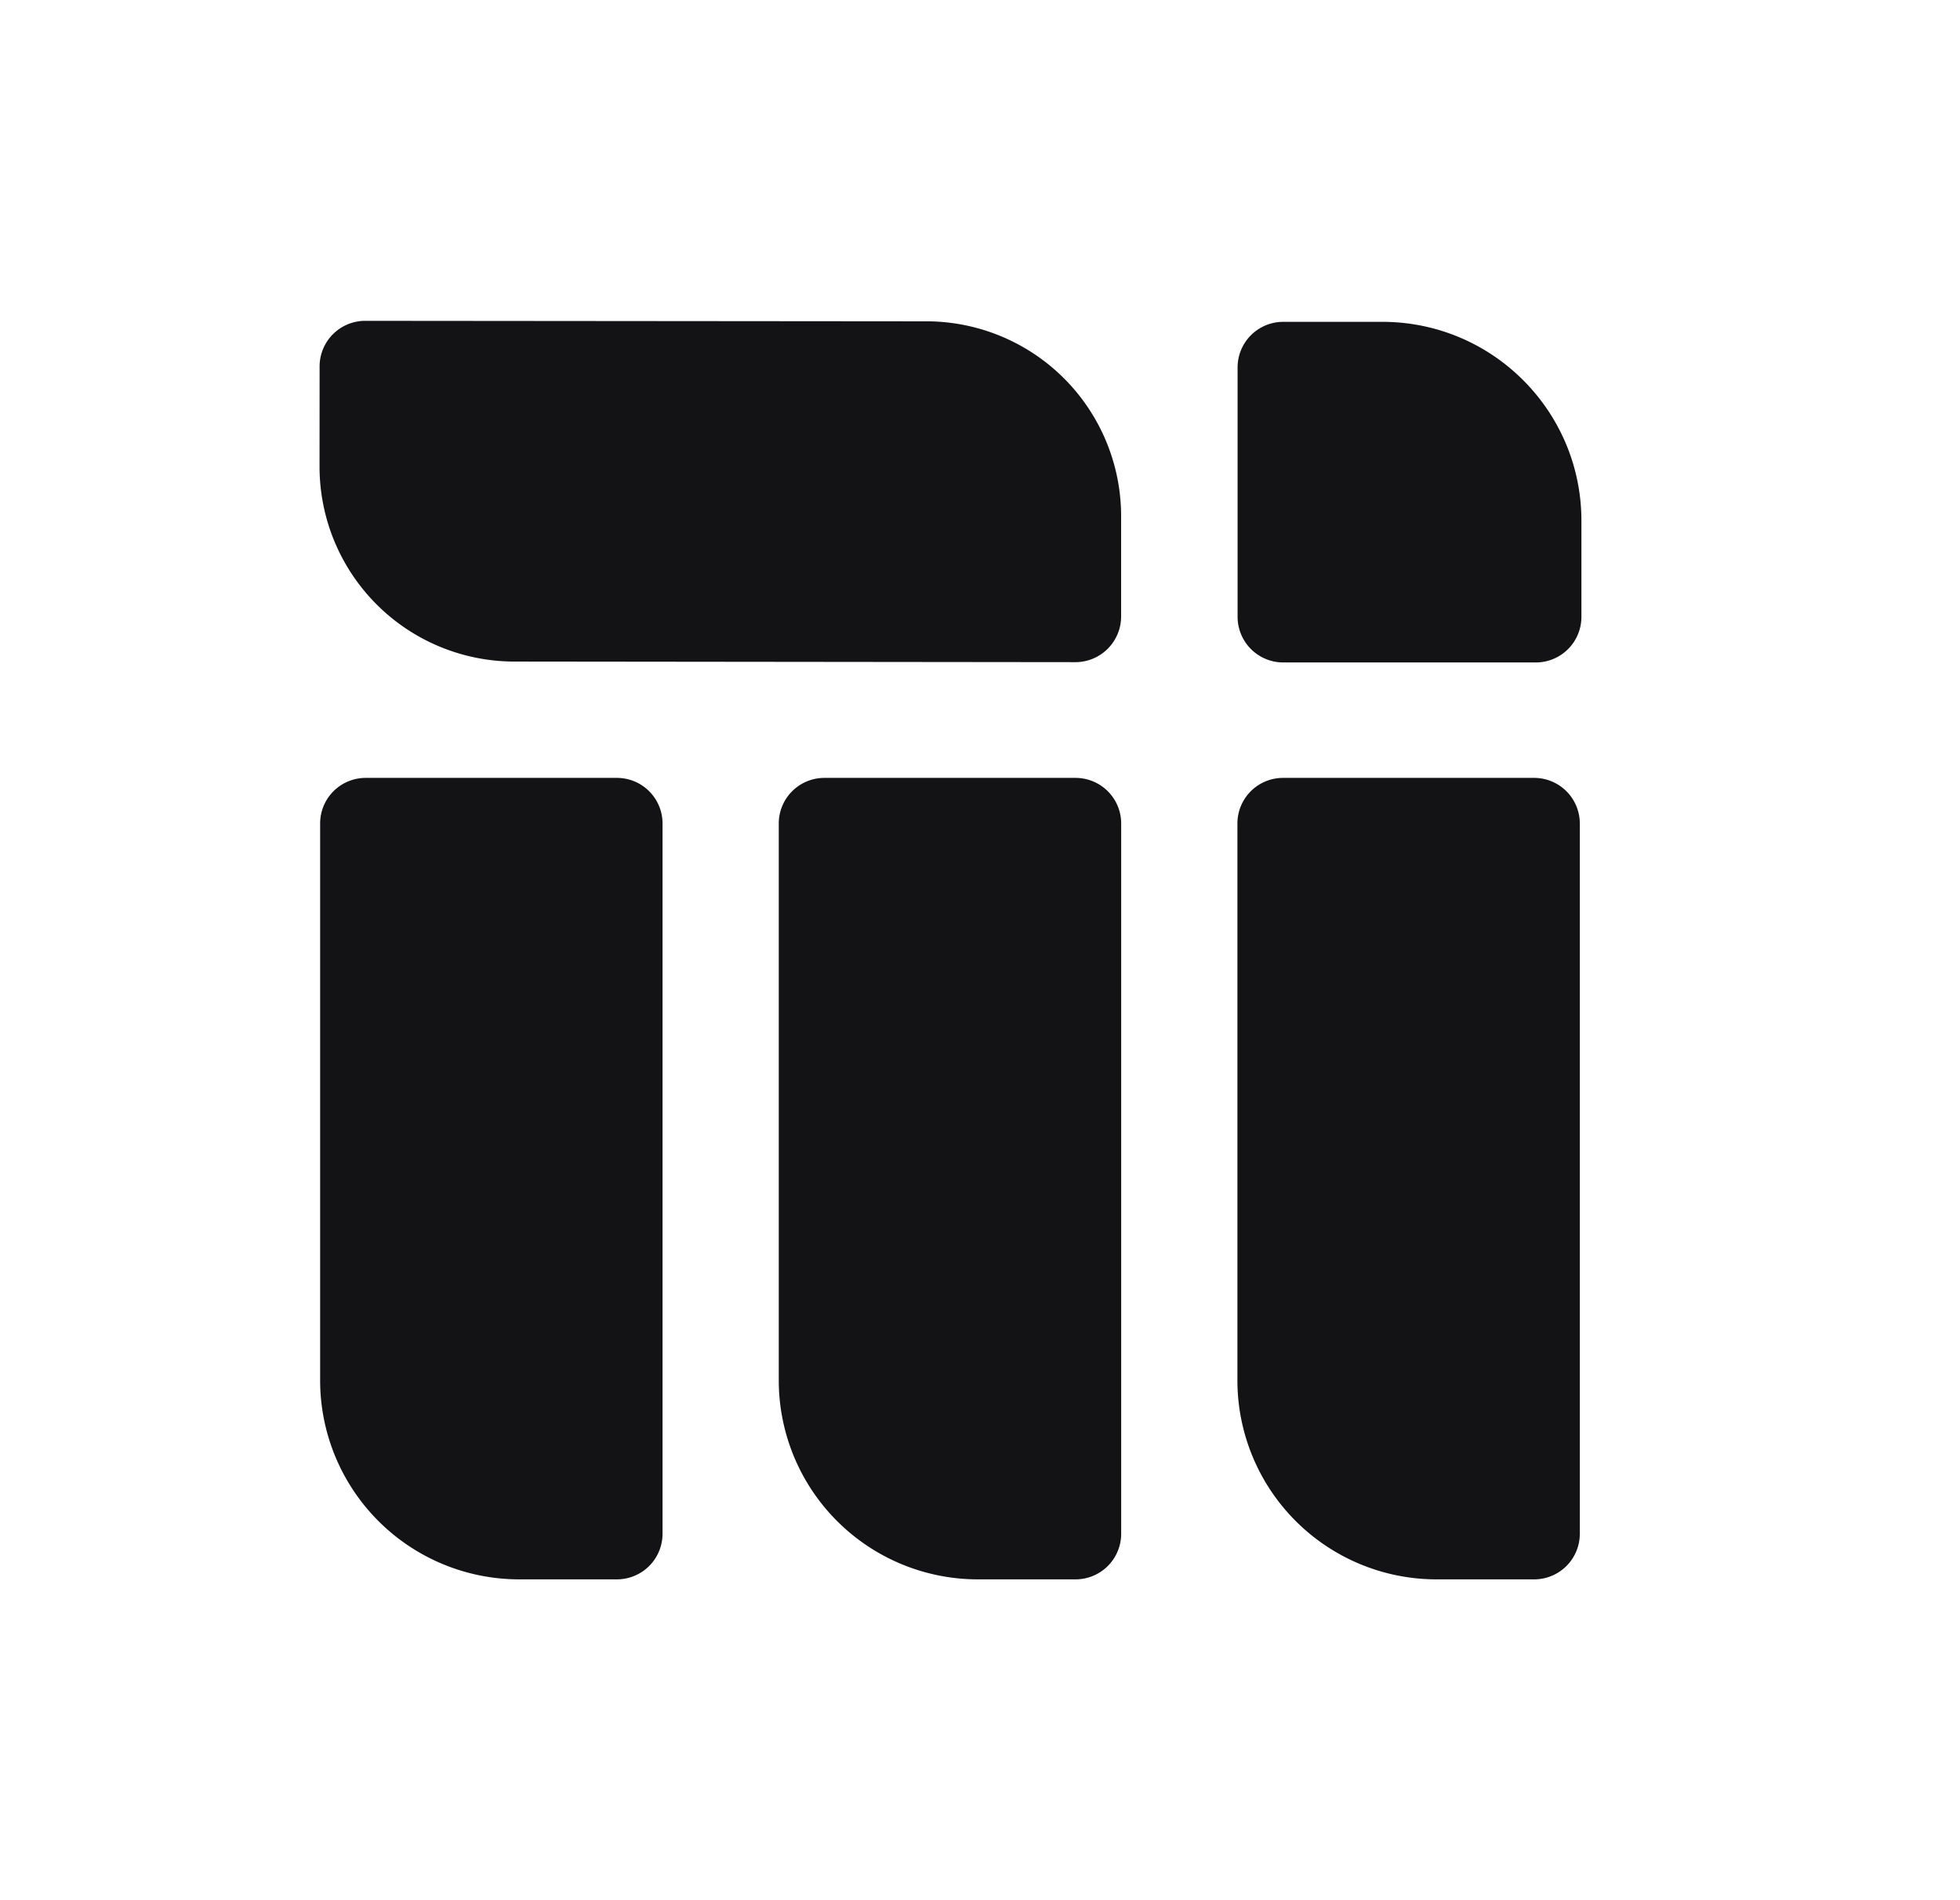 <svg width="33" height="32" fill="none" xmlns="http://www.w3.org/2000/svg"><path d="M25.858 11.156h-4.253a.769.769 0 0 1-.768-.768v-4.2a.768.768 0 0 1 .768-.768h1.669c1.851 0 3.352 1.5 3.352 3.35v1.618a.768.768 0 0 1-.768.768ZM5.39 23.246v-9.378a.767.767 0 0 1 .768-.768h4.23a.768.768 0 0 1 .767.768v11.961a.768.768 0 0 1-.768.768H8.742a3.352 3.352 0 0 1-3.352-3.351ZM13.112 23.246v-9.378a.768.768 0 0 1 .768-.768h4.23a.768.768 0 0 1 .767.768v11.961a.768.768 0 0 1-.768.768h-1.645a3.352 3.352 0 0 1-3.352-3.351ZM20.834 23.246v-9.378a.768.768 0 0 1 .768-.768h4.23a.769.769 0 0 1 .767.768v11.961a.768.768 0 0 1-.768.768h-1.645a3.352 3.352 0 0 1-3.352-3.351ZM15.596 5.411 6.15 5.403a.768.768 0 0 0-.769.767L5.38 7.856a3.283 3.283 0 0 0 3.281 3.285l9.445.01a.77.77 0 0 0 .77-.768V8.698a3.282 3.282 0 0 0-3.28-3.287Z" fill="#131316"></path></svg>